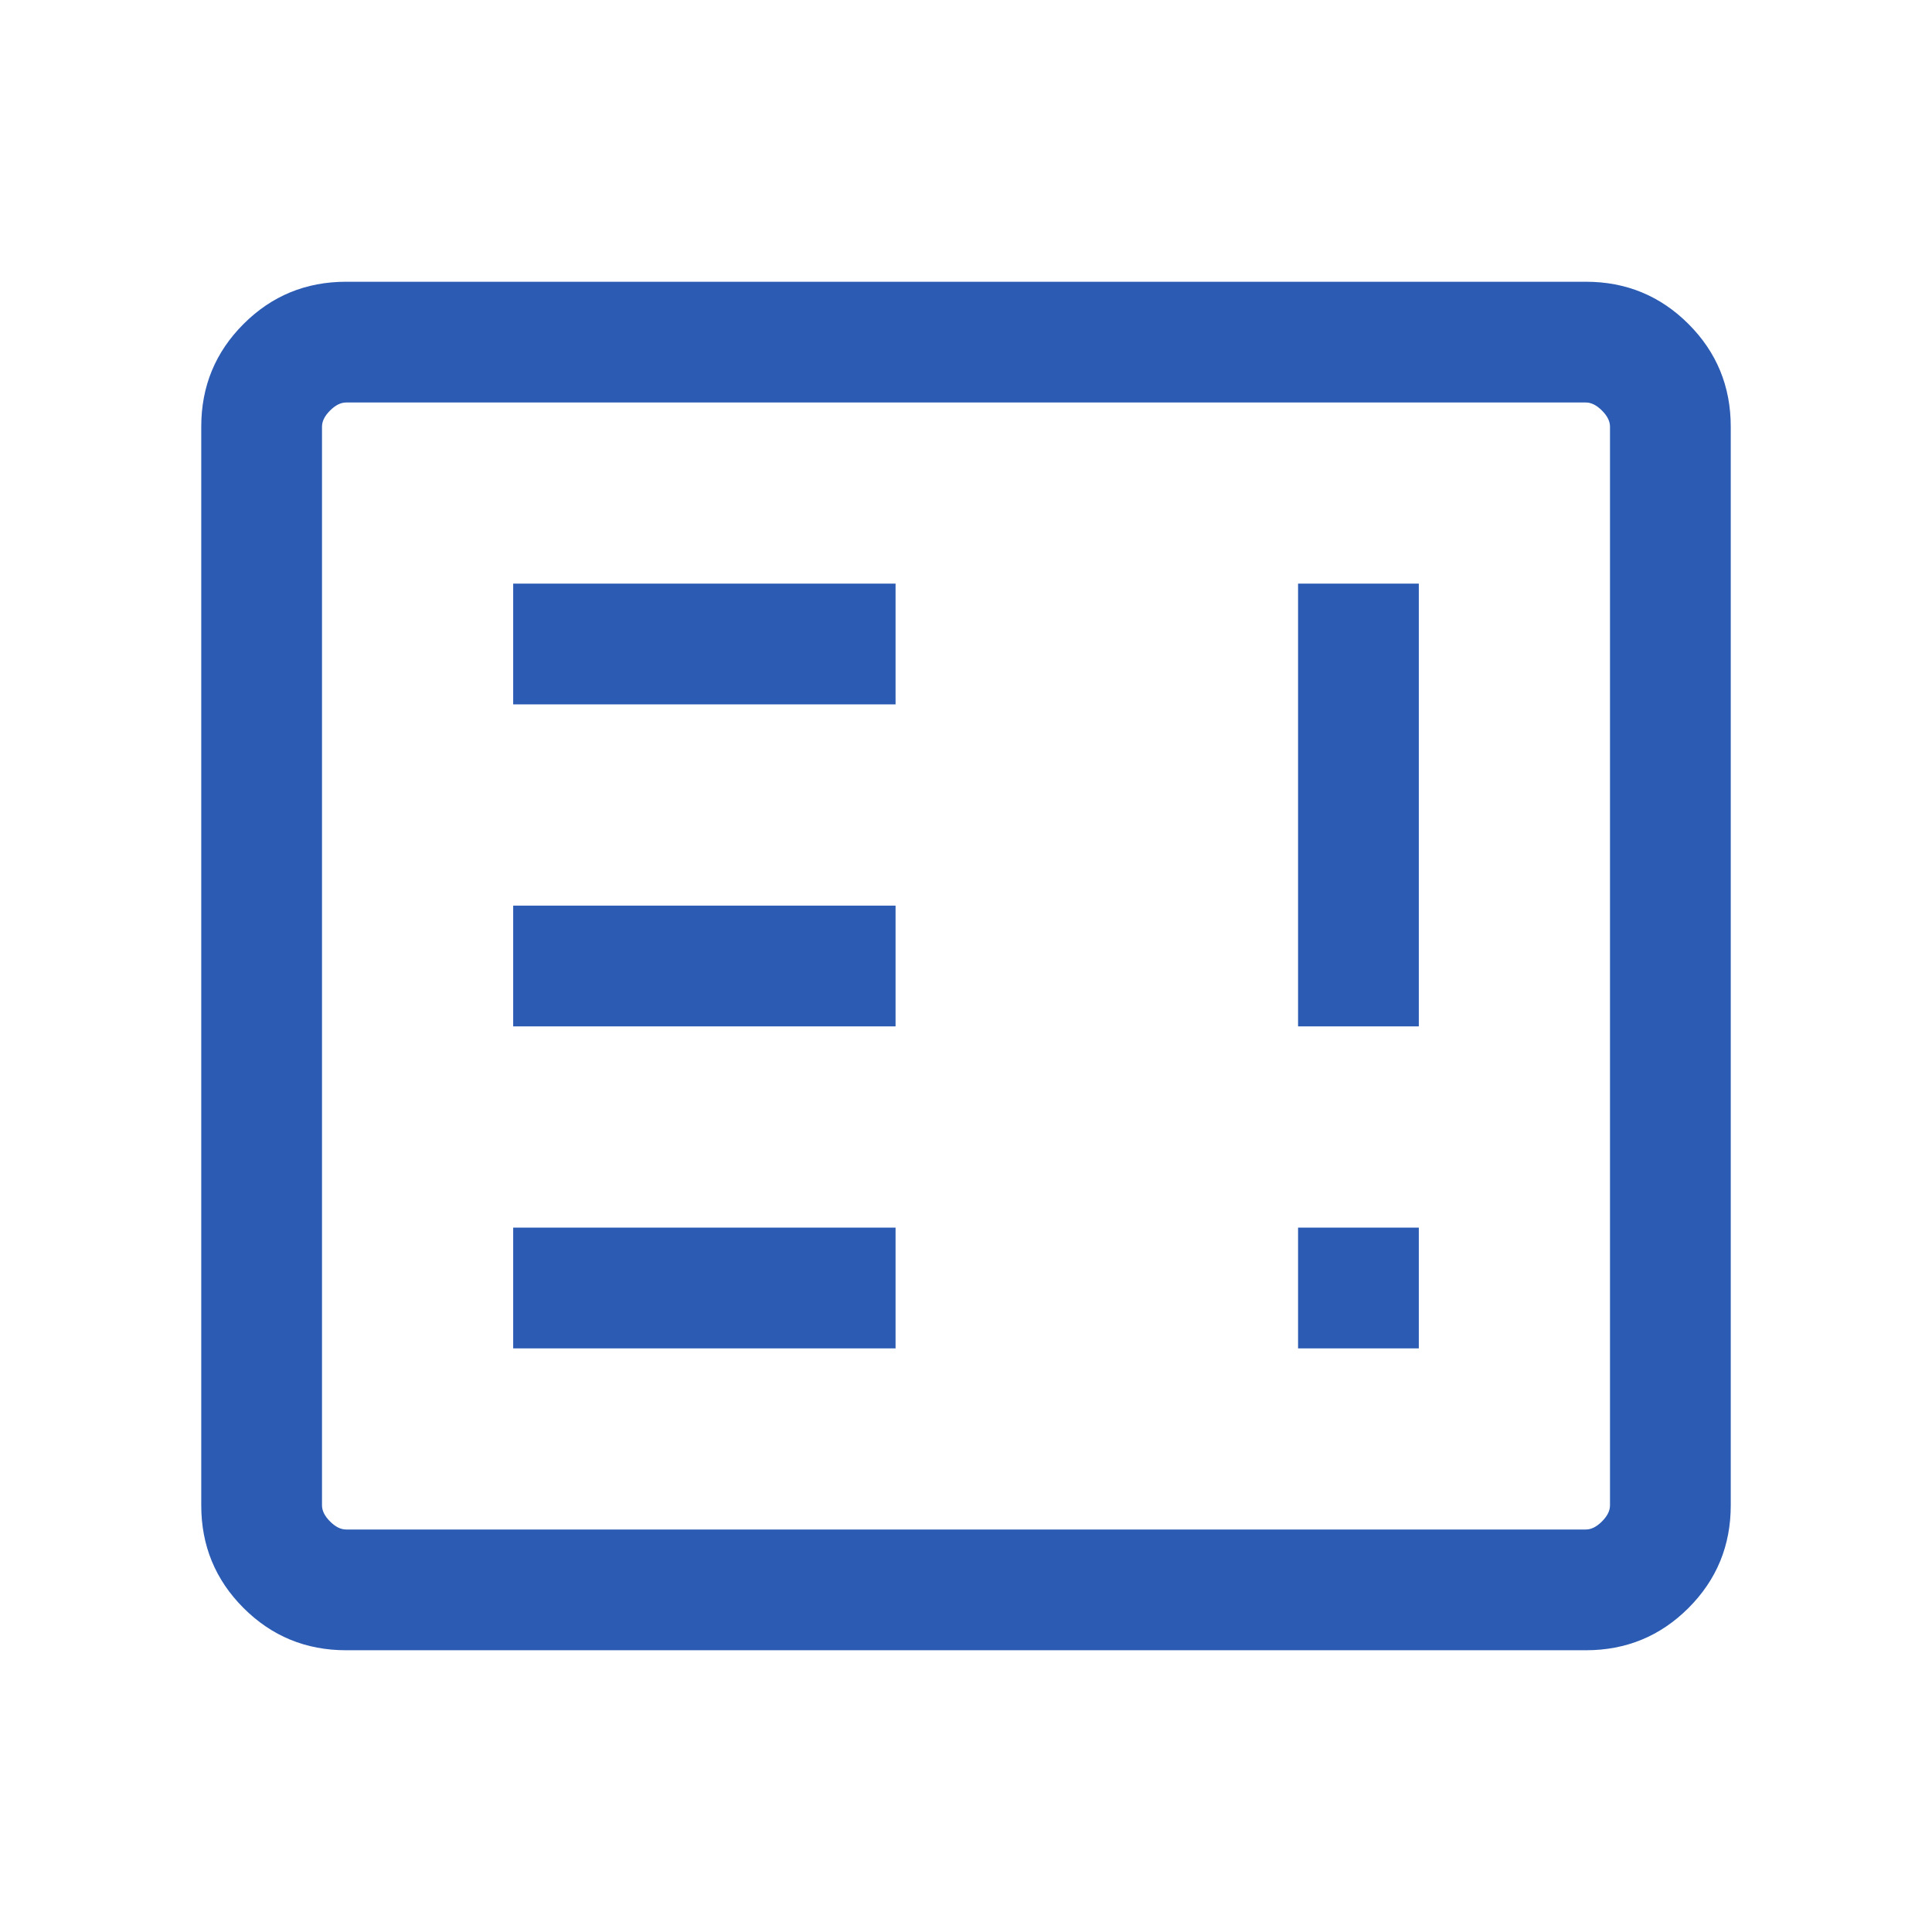 <svg width="24" height="24" viewBox="0 0 24 24" fill="none" xmlns="http://www.w3.org/2000/svg">
<mask id="mask0_371_2620" style="mask-type:alpha" maskUnits="userSpaceOnUse" x="0" y="0" width="24" height="24">
<rect width="24" height="24" fill="#2C5BB3"/>
</mask>
<g mask="url(#mask0_371_2620)">
<path d="M6.375 16.75H11.125V15.25H6.375V16.75ZM16.125 16.75H17.625V15.25H16.125V16.75ZM6.375 12.75H11.125V11.25H6.375V12.75ZM16.125 12.75H17.625V7.25H16.125V12.75ZM6.375 8.75H11.125V7.25H6.375V8.75ZM4.3 20.5C3.8 20.5 3.375 20.325 3.025 19.975C2.675 19.625 2.5 19.2 2.5 18.7V5.3C2.5 4.8 2.675 4.375 3.025 4.025C3.375 3.675 3.8 3.5 4.3 3.5H19.7C20.2 3.5 20.625 3.675 20.975 4.025C21.325 4.375 21.5 4.8 21.5 5.3V18.7C21.5 19.2 21.325 19.625 20.975 19.975C20.625 20.325 20.2 20.5 19.7 20.5H4.3ZM4.3 19H19.7C19.767 19 19.833 18.967 19.9 18.9C19.967 18.833 20 18.767 20 18.7V5.3C20 5.233 19.967 5.167 19.9 5.1C19.833 5.033 19.767 5 19.7 5H4.3C4.233 5 4.167 5.033 4.1 5.1C4.033 5.167 4 5.233 4 5.3V18.7C4 18.767 4.033 18.833 4.1 18.9C4.167 18.967 4.233 19 4.3 19Z" fill="#2C5BB3"/>
</g>
</svg>
